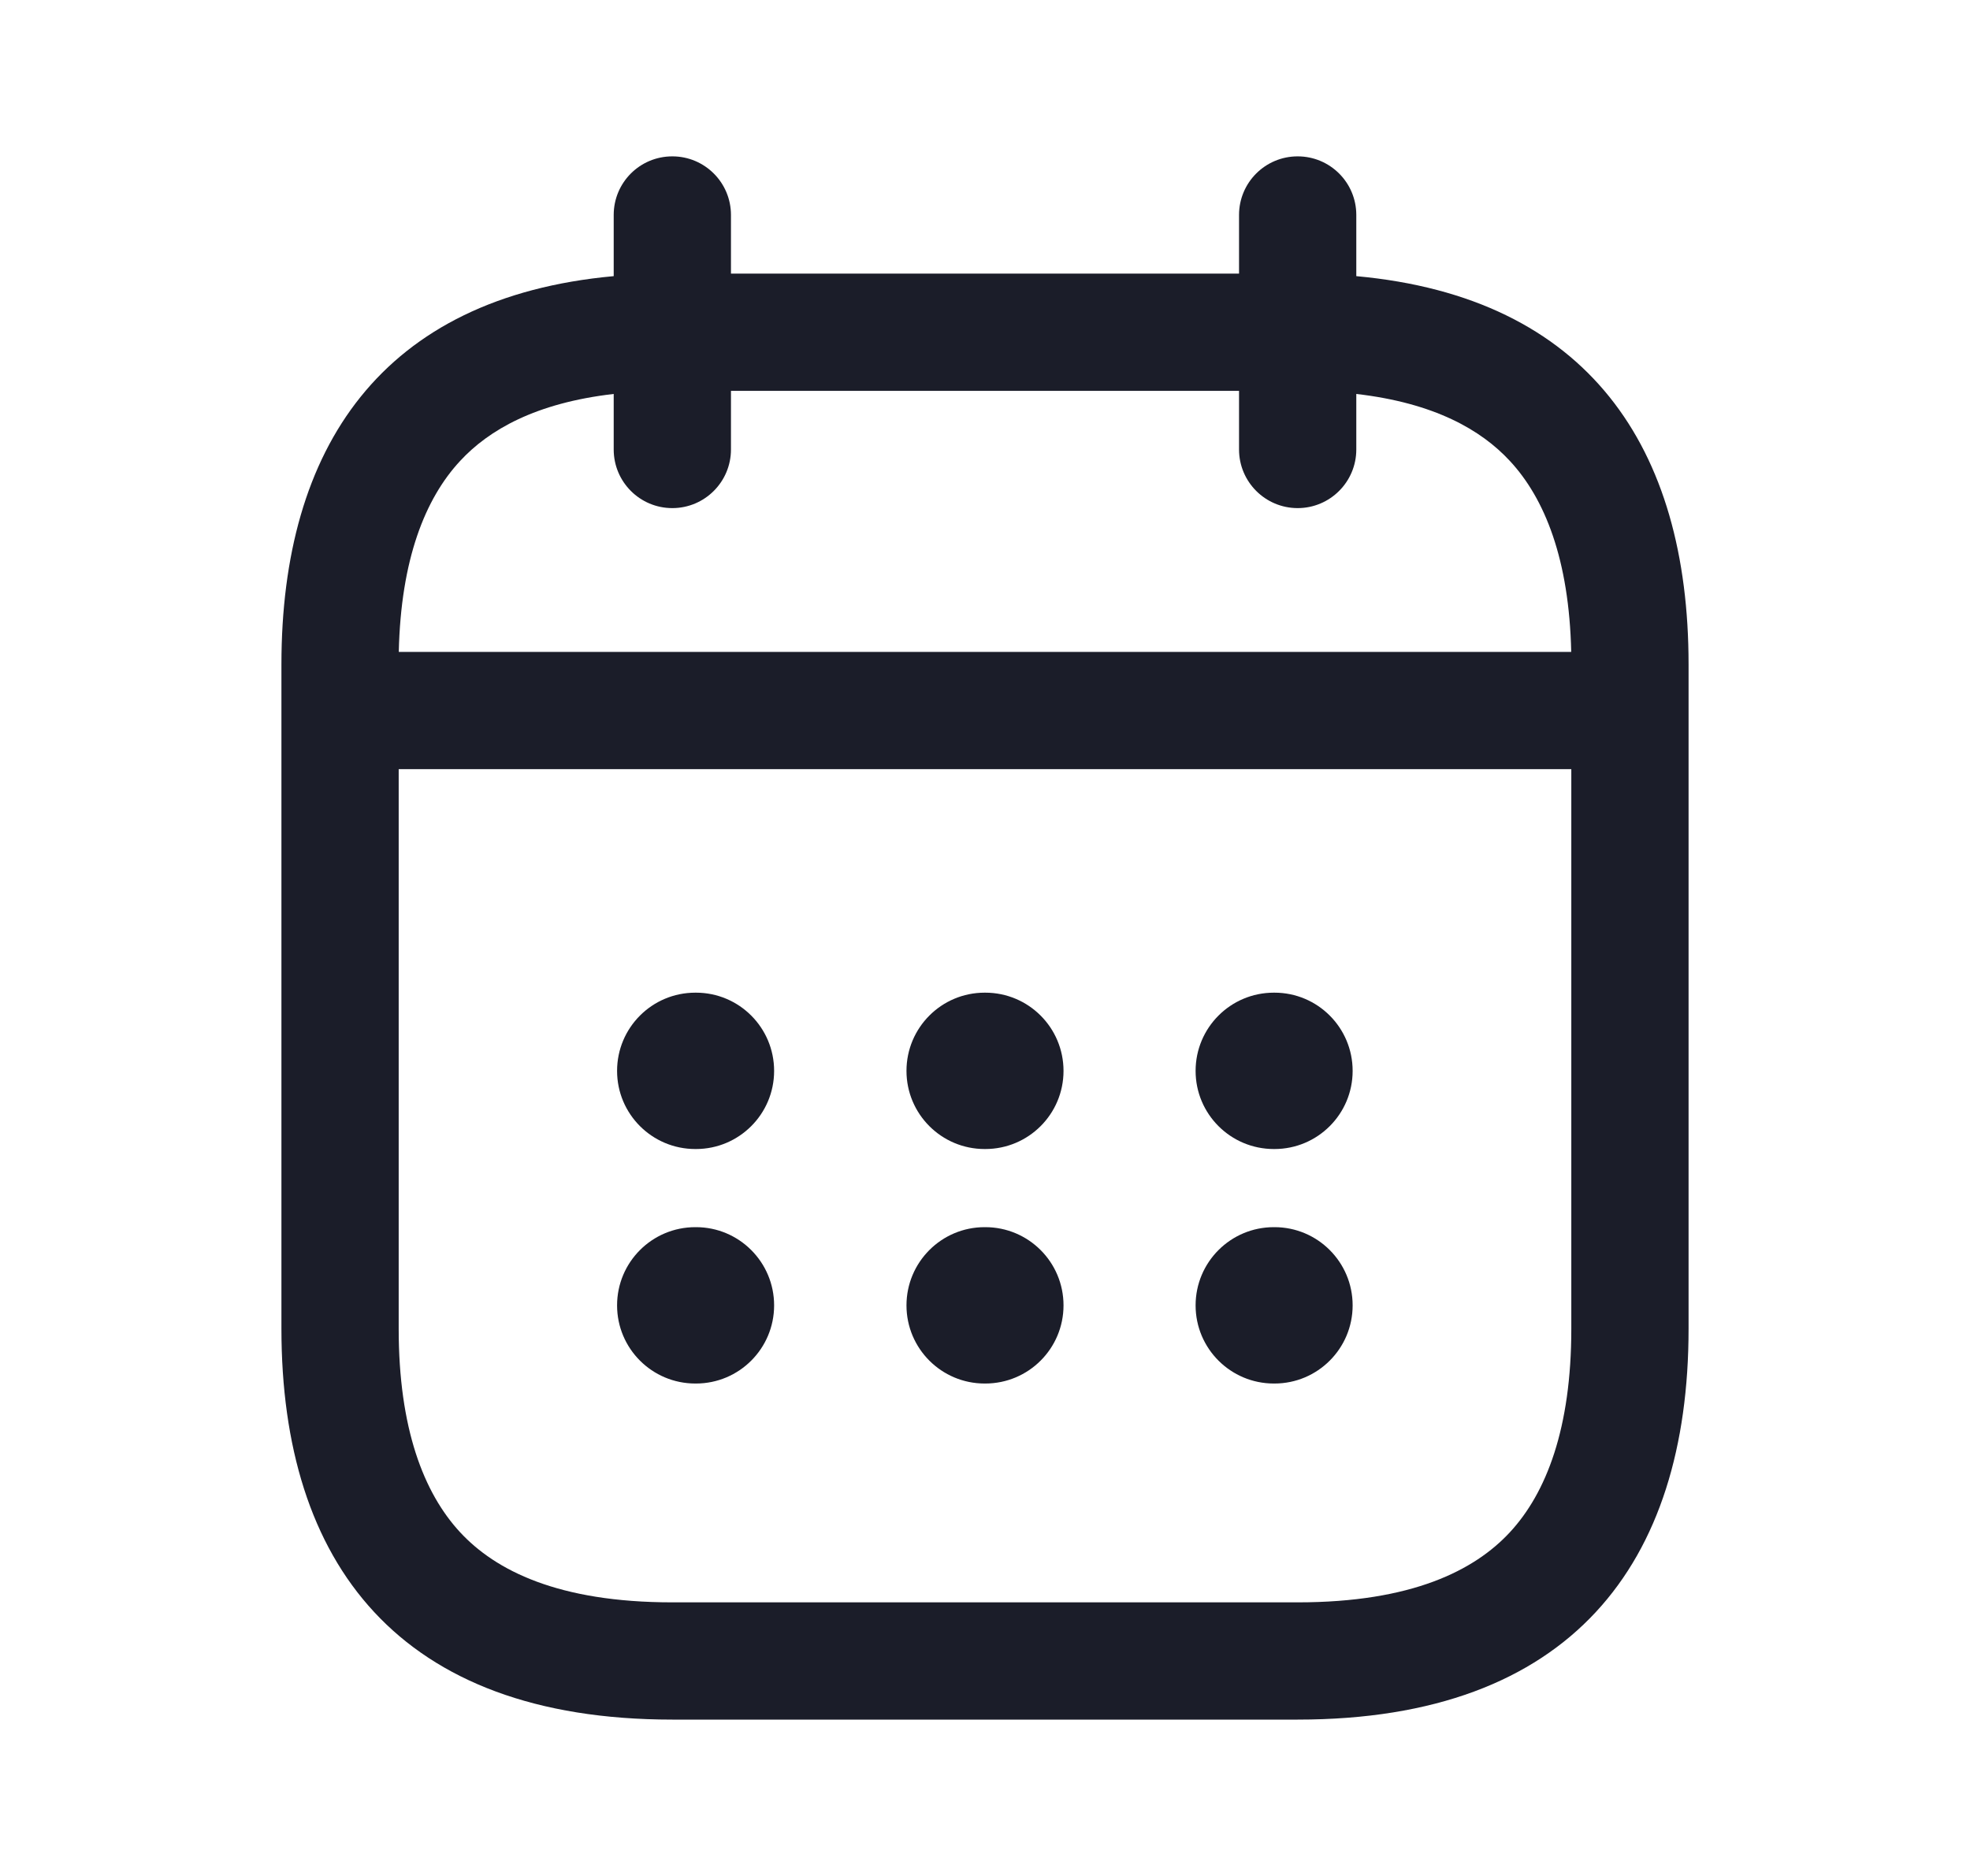 <svg width="21" height="20" viewBox="0 0 21 20" fill="none" xmlns="http://www.w3.org/2000/svg">
<path fill-rule="evenodd" clip-rule="evenodd" d="M7.792 2.292C7.792 1.946 7.512 1.667 7.167 1.667C6.821 1.667 6.542 1.946 6.542 2.292V2.944C4.07 3.17 3 4.77 3 7.083V7.575V14.167C3 16.667 4.25 18.333 7.167 18.333H13.833C16.75 18.333 18 16.667 18 14.167V7.083C18 4.77 16.93 3.17 14.458 2.944V2.292C14.458 1.946 14.178 1.667 13.833 1.667C13.488 1.667 13.208 1.946 13.208 2.292V2.917H7.792V2.292ZM6.542 4.2V4.792C6.542 5.137 6.821 5.417 7.167 5.417C7.512 5.417 7.792 5.137 7.792 4.792V4.167H13.208V4.792C13.208 5.137 13.488 5.417 13.833 5.417C14.178 5.417 14.458 5.137 14.458 4.792V4.2C15.291 4.296 15.789 4.584 16.094 4.913C16.469 5.316 16.727 5.966 16.749 6.95H4.251C4.273 5.966 4.531 5.316 4.906 4.913C5.211 4.584 5.709 4.296 6.542 4.2ZM4.25 8.2V14.167C4.25 15.225 4.515 15.916 4.906 16.337C5.281 16.741 5.947 17.083 7.167 17.083H13.833C15.053 17.083 15.719 16.741 16.094 16.337C16.485 15.916 16.75 15.225 16.75 14.167V8.2H4.25ZM12.745 11.417C12.745 10.956 13.118 10.583 13.579 10.583H13.586C14.046 10.583 14.419 10.956 14.419 11.417C14.419 11.877 14.046 12.25 13.586 12.25H13.579C13.118 12.25 12.745 11.877 12.745 11.417ZM13.579 13.083C13.118 13.083 12.745 13.456 12.745 13.917C12.745 14.377 13.118 14.75 13.579 14.75H13.586C14.046 14.75 14.419 14.377 14.419 13.917C14.419 13.456 14.046 13.083 13.586 13.083H13.579ZM9.663 11.417C9.663 10.956 10.036 10.583 10.496 10.583H10.503C10.964 10.583 11.337 10.956 11.337 11.417C11.337 11.877 10.964 12.25 10.503 12.25H10.496C10.036 12.25 9.663 11.877 9.663 11.417ZM10.496 13.083C10.036 13.083 9.663 13.456 9.663 13.917C9.663 14.377 10.036 14.75 10.496 14.75H10.503C10.964 14.75 11.337 14.377 11.337 13.917C11.337 13.456 10.964 13.083 10.503 13.083H10.496ZM6.578 11.417C6.578 10.956 6.951 10.583 7.412 10.583H7.419C7.879 10.583 8.252 10.956 8.252 11.417C8.252 11.877 7.879 12.25 7.419 12.25H7.412C6.951 12.25 6.578 11.877 6.578 11.417ZM7.412 13.083C6.951 13.083 6.578 13.456 6.578 13.917C6.578 14.377 6.951 14.75 7.412 14.75H7.419C7.879 14.75 8.252 14.377 8.252 13.917C8.252 13.456 7.879 13.083 7.419 13.083H7.412Z" fill="#1B1D29"/>
</svg>
